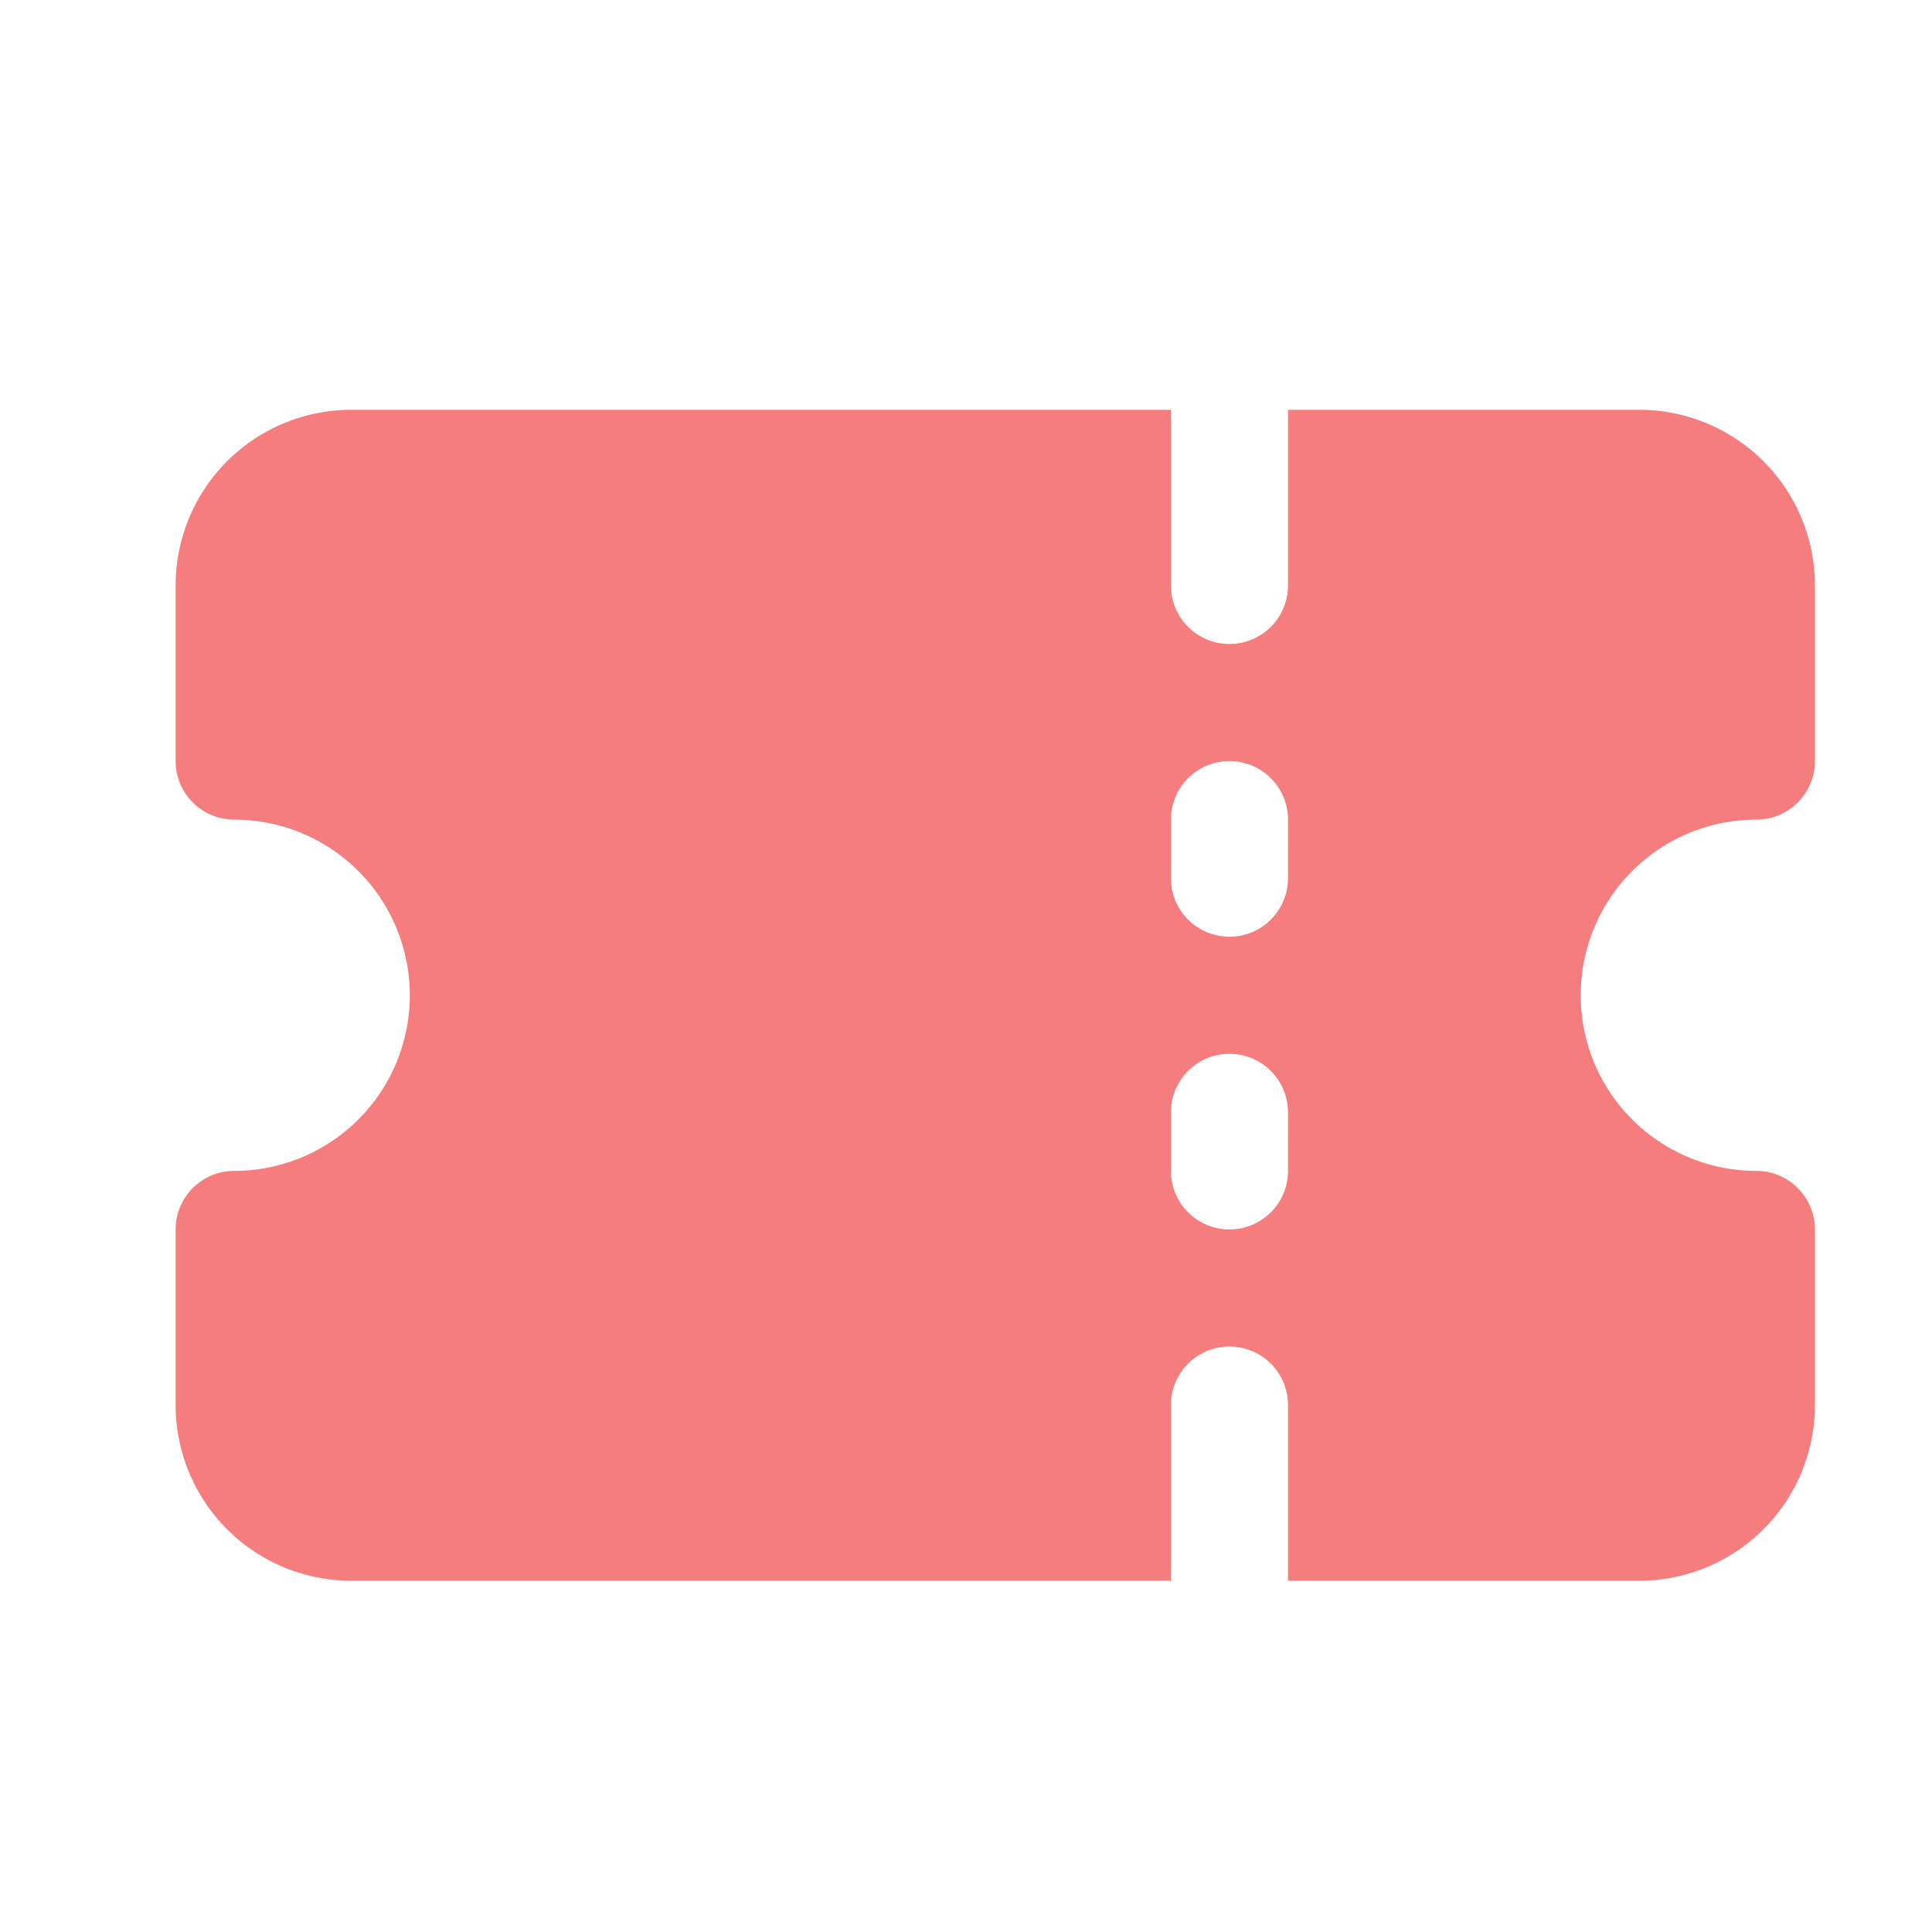 <svg xmlns="http://www.w3.org/2000/svg" width="33" height="33" viewBox="0 0 33 33">
  <g id="ic-coupon" transform="translate(-1110 -3727)">
    <path id="coupon" d="M29,13a1,1,0,0,0,1-1V9a3,3,0,0,0-3-3H21V9a1,1,0,0,1-2,0V6H5A3,3,0,0,0,2,9v3a1,1,0,0,0,1,1,3,3,0,0,1,0,6,1,1,0,0,0-1,1v3a3,3,0,0,0,3,3H19V23a1,1,0,0,1,2,0v3h6a3,3,0,0,0,3-3V20a1,1,0,0,0-1-1,3,3,0,0,1,0-6Zm-8,6a1,1,0,0,1-2,0V18a1,1,0,0,1,2,0Zm0-5a1,1,0,0,1-2,0V13a1,1,0,0,1,2,0Z" transform="translate(1111 3728)" fill="#f57d7d"/>
    <rect id="Rectangle_231" data-name="Rectangle 231" width="33" height="33" transform="translate(1110 3727)" fill="none"/>
  </g>
</svg>
